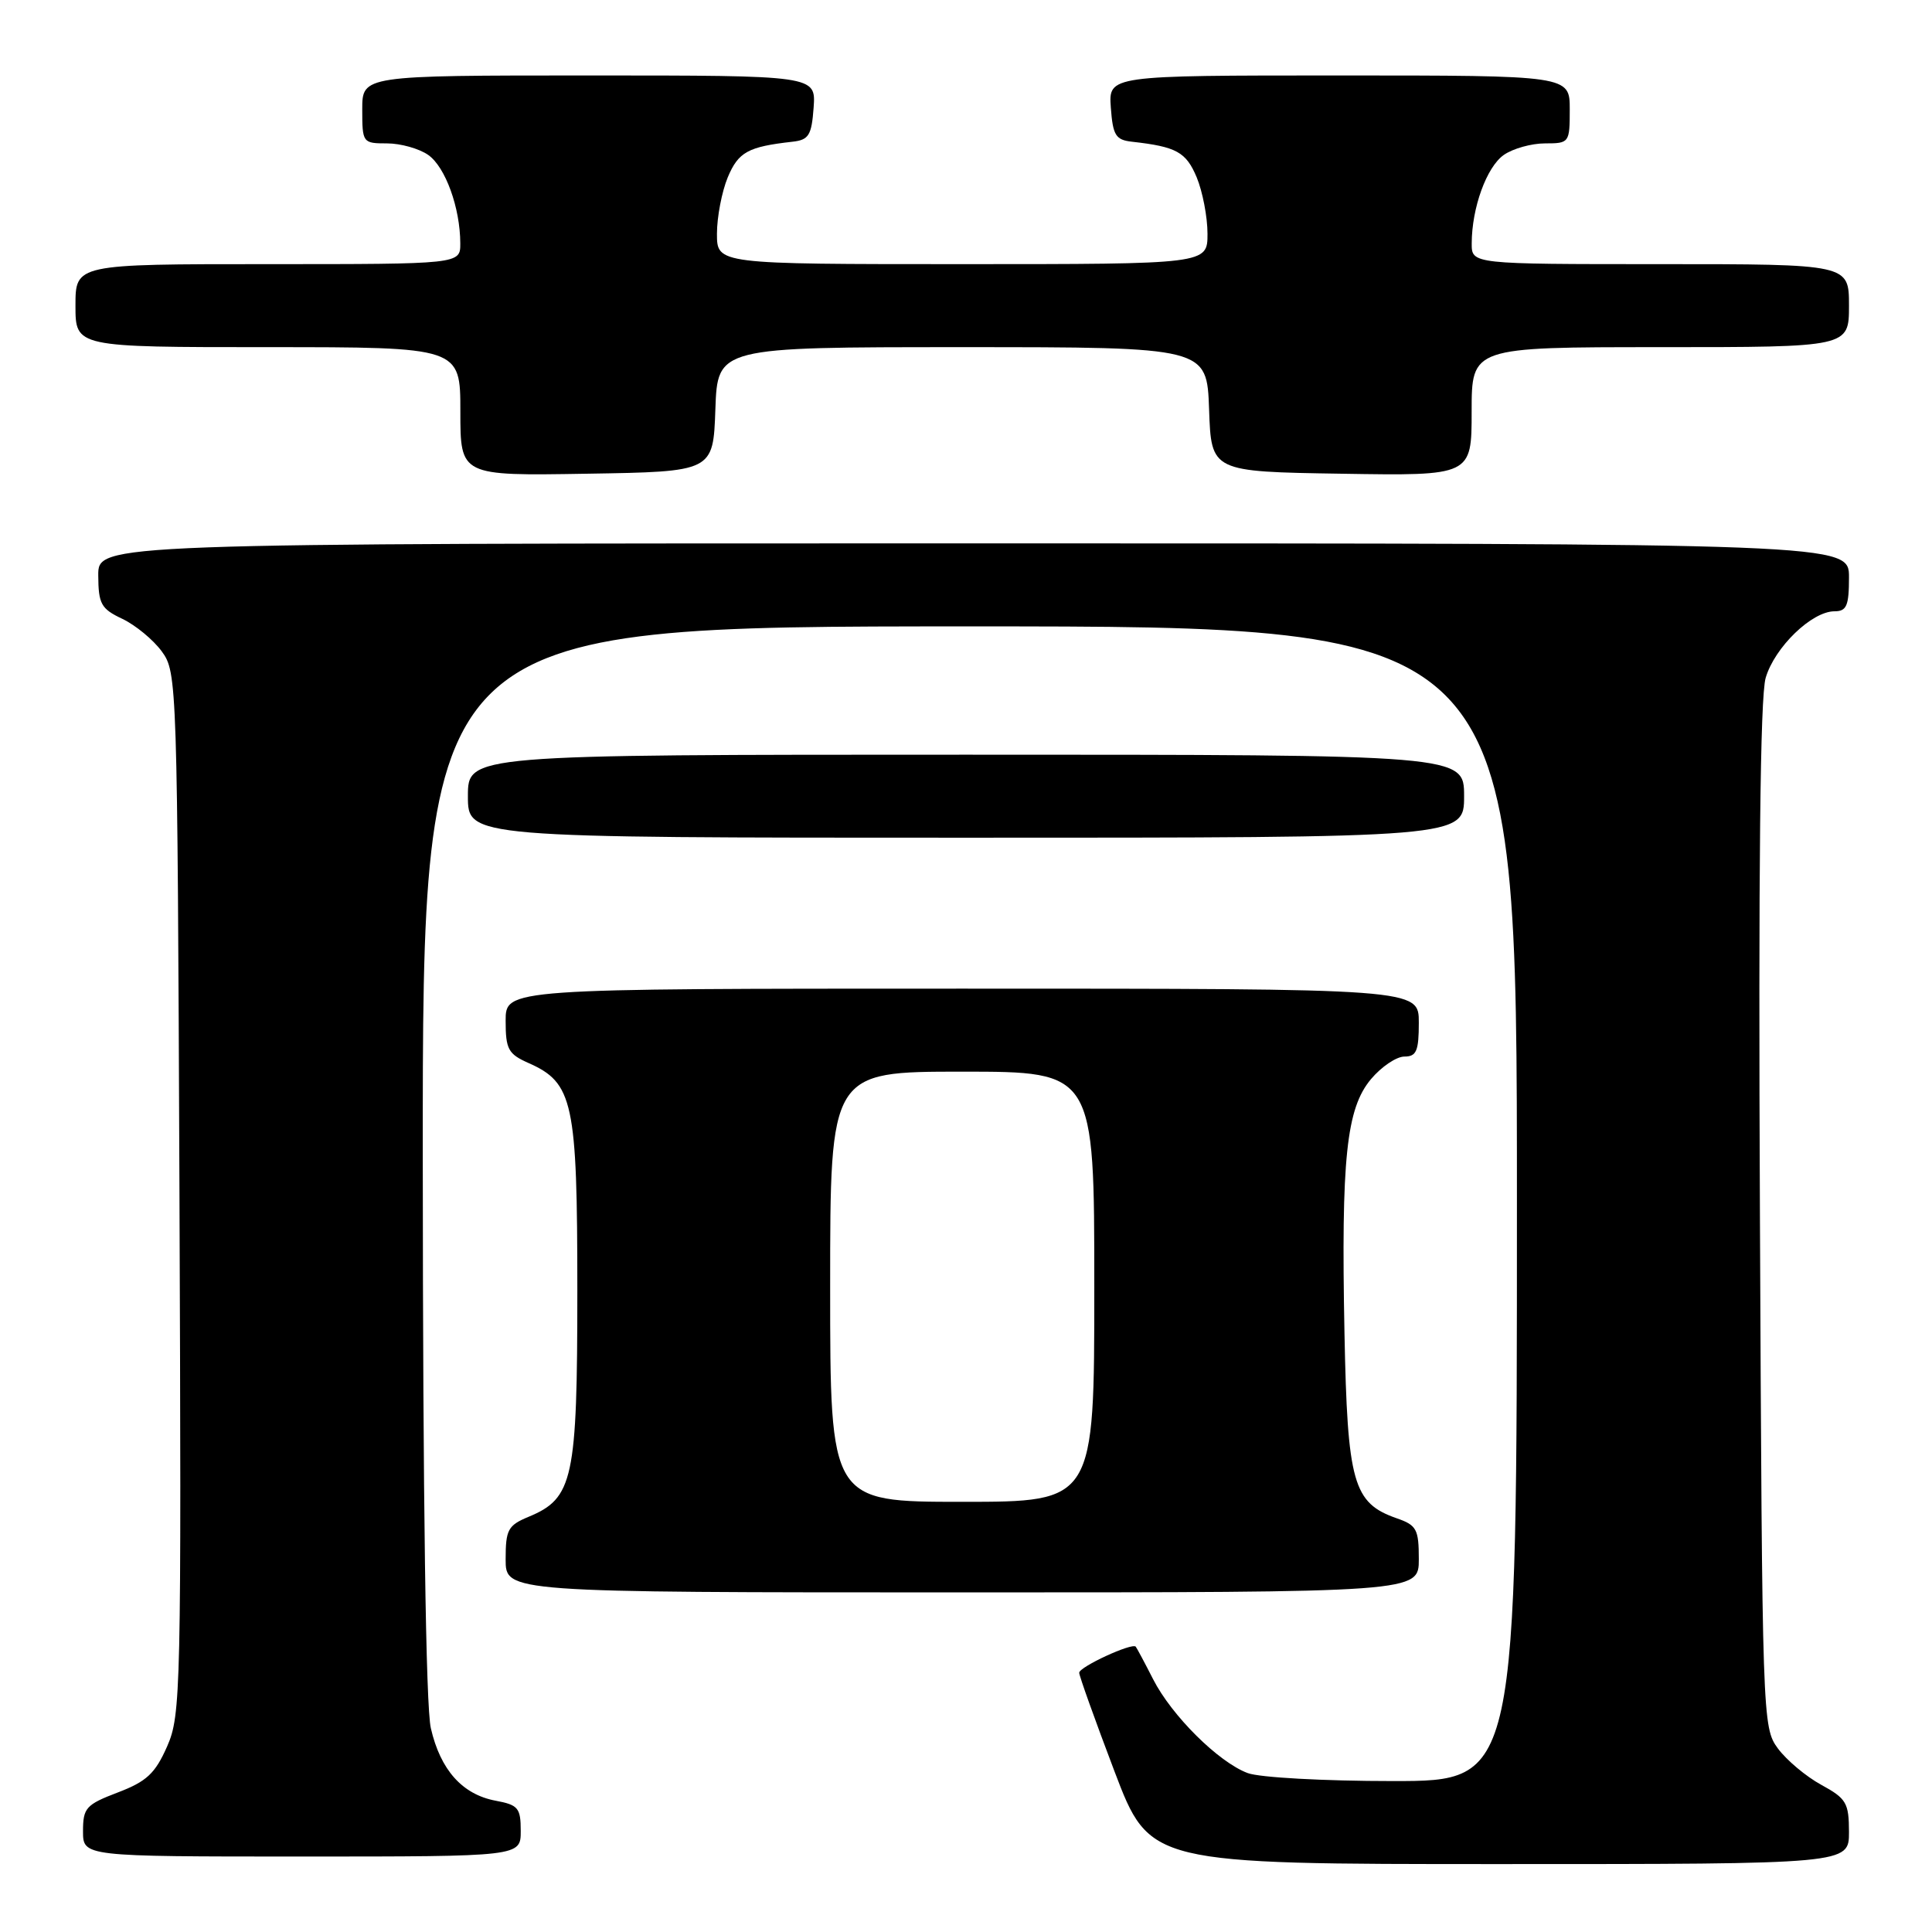 <?xml version="1.0" encoding="UTF-8" standalone="no"?>
<!DOCTYPE svg PUBLIC "-//W3C//DTD SVG 1.1//EN" "http://www.w3.org/Graphics/SVG/1.1/DTD/svg11.dtd" >
<svg xmlns="http://www.w3.org/2000/svg" xmlns:xlink="http://www.w3.org/1999/xlink" version="1.1" viewBox="0 0 256 256">
 <g >
 <path fill="currentColor"
d=" M 245.00 242.75 C 244.99 238.89 244.66 238.32 241.33 236.50 C 239.31 235.40 236.73 233.23 235.58 231.68 C 233.53 228.89 233.50 227.92 233.20 161.18 C 232.99 115.10 233.23 92.33 233.96 89.82 C 235.15 85.77 240.07 81.00 243.08 81.00 C 244.69 81.00 245.00 80.27 245.00 76.50 C 245.00 72.00 245.00 72.00 129.00 72.00 C 13.00 72.00 13.00 72.00 13.02 76.25 C 13.04 80.03 13.39 80.67 16.21 82.00 C 17.95 82.83 20.31 84.77 21.44 86.32 C 23.47 89.10 23.50 90.27 23.78 158.12 C 24.04 224.23 23.97 227.27 22.14 231.42 C 20.56 235.00 19.42 236.06 15.61 237.51 C 11.39 239.12 11.00 239.56 11.00 242.64 C 11.00 246.00 11.00 246.00 40.00 246.00 C 69.00 246.00 69.00 246.00 69.00 242.61 C 69.00 239.56 68.67 239.16 65.66 238.60 C 61.26 237.77 58.36 234.53 57.09 229.00 C 56.42 226.13 56.04 198.93 56.02 153.75 C 56.00 83.00 56.00 83.00 128.50 83.00 C 201.00 83.00 201.00 83.00 201.00 159.50 C 201.00 236.00 201.00 236.00 184.57 236.00 C 175.43 236.00 166.88 235.53 165.32 234.94 C 161.45 233.49 155.25 227.33 152.79 222.50 C 151.67 220.30 150.63 218.36 150.49 218.19 C 150.01 217.64 143.00 220.87 143.00 221.65 C 143.00 222.06 145.10 227.93 147.67 234.70 C 152.35 247.00 152.35 247.00 198.67 247.00 C 245.00 247.00 245.00 247.00 245.00 242.75 Z  M 188.00 206.60 C 188.00 202.63 187.71 202.09 185.07 201.18 C 179.29 199.16 178.54 196.50 178.15 176.64 C 177.70 153.50 178.39 146.88 181.67 142.98 C 183.05 141.34 185.04 140.00 186.09 140.00 C 187.69 140.00 188.00 139.26 188.00 135.50 C 188.00 131.00 188.00 131.00 127.50 131.00 C 67.00 131.00 67.00 131.00 67.00 135.26 C 67.00 139.03 67.34 139.66 70.02 140.85 C 75.96 143.48 76.50 146.00 76.50 171.00 C 76.50 196.02 75.96 198.53 70.05 200.98 C 67.31 202.12 67.00 202.68 67.00 206.62 C 67.00 211.00 67.00 211.00 127.50 211.00 C 188.00 211.00 188.00 211.00 188.00 206.60 Z  M 194.00 105.50 C 194.00 100.00 194.00 100.00 128.00 100.00 C 62.00 100.00 62.00 100.00 62.00 105.50 C 62.00 111.00 62.00 111.00 128.00 111.00 C 194.00 111.00 194.00 111.00 194.00 105.50 Z  M 94.79 54.25 C 95.08 46.00 95.08 46.00 127.50 46.00 C 159.92 46.00 159.92 46.00 160.21 54.25 C 160.50 62.50 160.50 62.50 177.75 62.77 C 195.00 63.05 195.00 63.05 195.00 54.52 C 195.00 46.00 195.00 46.00 220.00 46.00 C 245.00 46.00 245.00 46.00 245.00 40.50 C 245.00 35.00 245.00 35.00 220.00 35.00 C 195.00 35.00 195.00 35.00 195.01 32.25 C 195.02 27.54 196.98 22.13 199.26 20.53 C 200.46 19.69 202.92 19.00 204.72 19.00 C 207.94 19.00 208.00 18.92 208.00 14.50 C 208.00 10.00 208.00 10.00 177.44 10.00 C 146.89 10.00 146.89 10.00 147.19 14.25 C 147.46 17.94 147.83 18.54 150.00 18.78 C 155.89 19.44 157.16 20.14 158.57 23.50 C 159.35 25.39 160.00 28.75 160.00 30.97 C 160.00 35.00 160.00 35.00 127.50 35.00 C 95.00 35.00 95.00 35.00 95.00 30.97 C 95.00 28.75 95.65 25.39 96.43 23.50 C 97.84 20.14 99.11 19.44 105.00 18.78 C 107.17 18.54 107.54 17.94 107.81 14.25 C 108.11 10.00 108.11 10.00 78.06 10.00 C 48.00 10.00 48.00 10.00 48.00 14.50 C 48.00 18.92 48.06 19.00 51.28 19.00 C 53.08 19.00 55.54 19.69 56.74 20.53 C 59.02 22.13 60.98 27.54 60.99 32.25 C 61.00 35.00 61.00 35.00 35.50 35.00 C 10.00 35.00 10.00 35.00 10.00 40.50 C 10.00 46.00 10.00 46.00 35.50 46.00 C 61.00 46.00 61.00 46.00 61.00 54.52 C 61.00 63.05 61.00 63.05 77.75 62.77 C 94.50 62.50 94.50 62.50 94.79 54.25 Z  M 110.00 170.50 C 110.00 142.00 110.00 142.00 127.50 142.00 C 145.00 142.00 145.00 142.00 145.00 170.50 C 145.00 199.00 145.00 199.00 127.50 199.00 C 110.00 199.00 110.00 199.00 110.00 170.50 Z "/>
</g>
</svg>